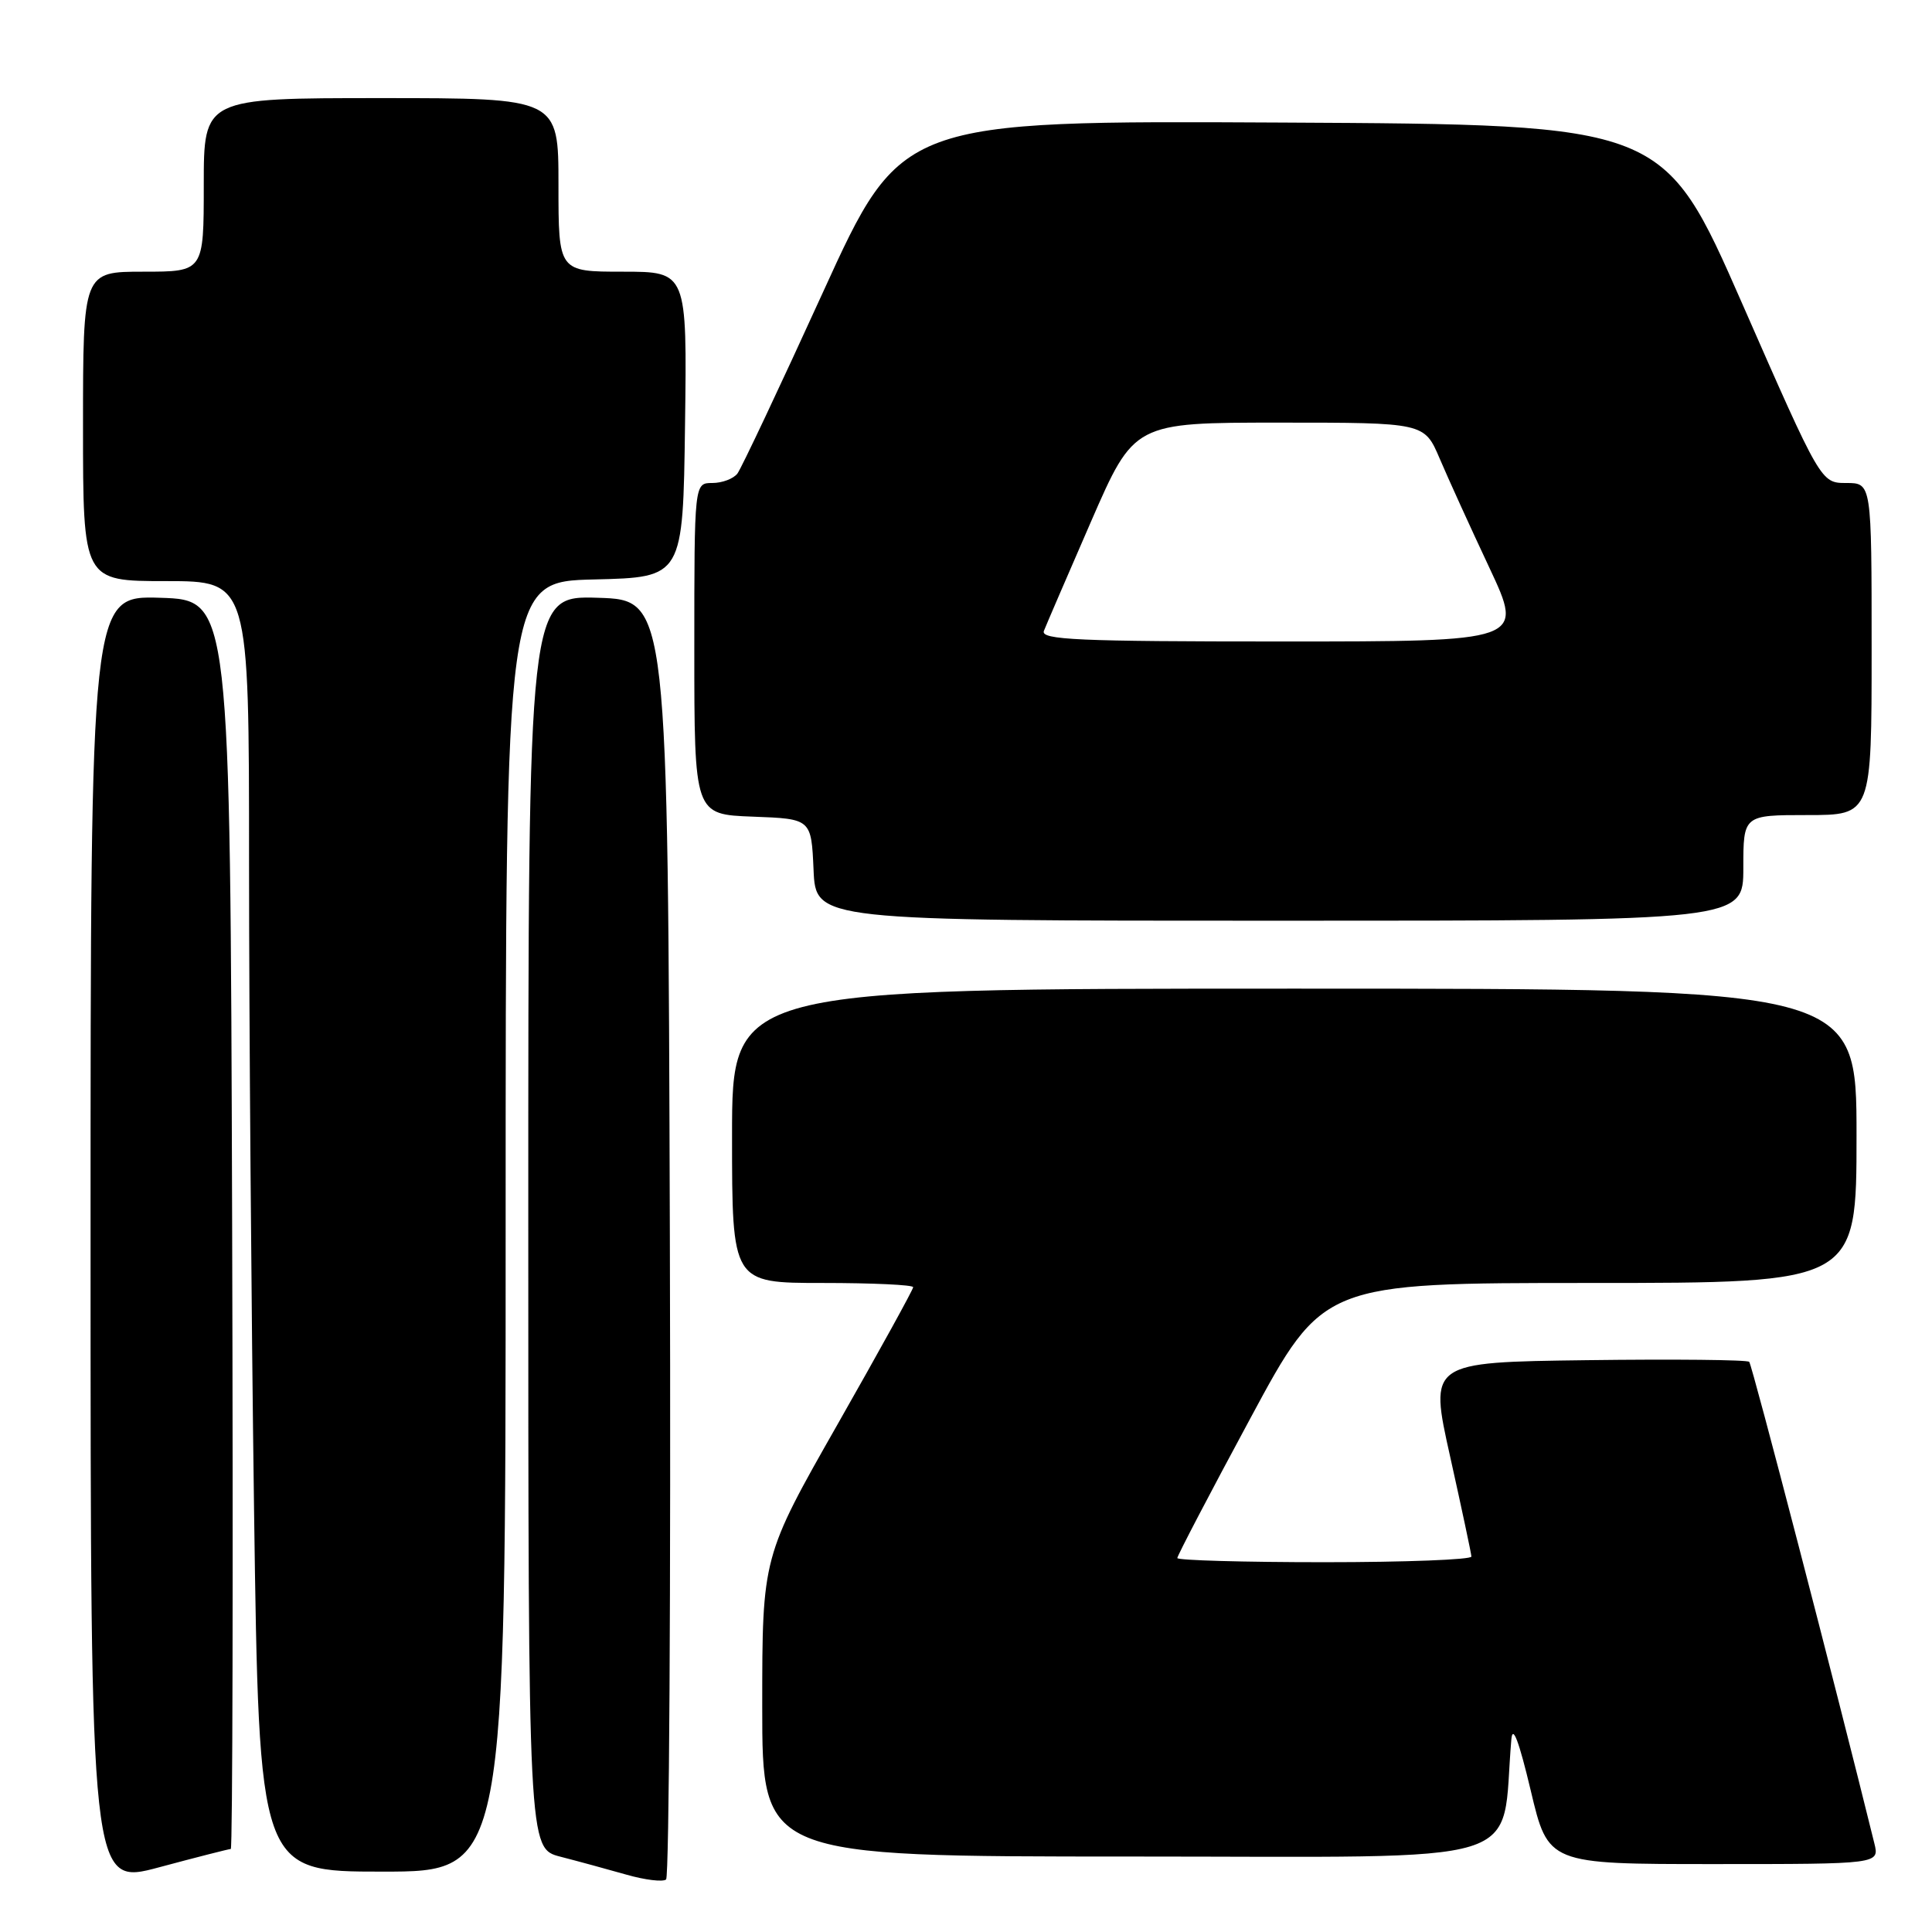 <?xml version="1.0" encoding="UTF-8" standalone="no"?>
<!DOCTYPE svg PUBLIC "-//W3C//DTD SVG 1.1//EN" "http://www.w3.org/Graphics/SVG/1.1/DTD/svg11.dtd" >
<svg xmlns="http://www.w3.org/2000/svg" xmlns:xlink="http://www.w3.org/1999/xlink" version="1.1" viewBox="0 0 256 256">
 <g >
 <path fill="currentColor"
d=" M 30.58 245.00 C 30.82 245.00 30.90 207.76 30.76 162.25 C 30.50 79.50 30.50 79.50 21.25 79.21 C 12.00 78.92 12.00 78.92 12.00 164.39 C 12.00 249.86 12.00 249.86 21.07 247.43 C 26.06 246.09 30.34 245.00 30.58 245.00 Z  M 88.76 163.94 C 88.50 79.50 88.50 79.50 79.25 79.21 C 70.00 78.92 70.00 78.92 70.00 161.92 C 70.00 244.92 70.00 244.92 74.25 246.02 C 76.59 246.62 80.53 247.70 83.00 248.40 C 85.47 249.11 87.84 249.39 88.26 249.04 C 88.67 248.68 88.90 210.39 88.76 163.94 Z  M 67.00 162.53 C 67.00 77.06 67.00 77.06 78.75 76.78 C 90.50 76.50 90.50 76.50 90.77 56.25 C 91.04 36.00 91.04 36.00 82.52 36.00 C 74.00 36.00 74.00 36.00 74.00 24.50 C 74.00 13.00 74.00 13.00 50.50 13.00 C 27.00 13.00 27.00 13.00 27.00 24.50 C 27.00 36.00 27.00 36.00 19.00 36.00 C 11.00 36.00 11.00 36.00 11.00 56.50 C 11.00 77.00 11.00 77.00 22.00 77.00 C 33.00 77.00 33.00 77.00 33.00 114.34 C 33.00 134.87 33.30 173.35 33.66 199.84 C 34.33 248.00 34.33 248.00 50.66 248.00 C 67.00 248.00 67.00 248.00 67.00 162.53 Z  M 248.36 244.25 C 243.33 223.81 232.16 180.83 231.78 180.45 C 231.51 180.18 221.86 180.08 210.32 180.23 C 189.36 180.50 189.36 180.50 192.15 193.00 C 193.68 199.88 194.95 205.84 194.97 206.25 C 194.99 206.66 186.22 207.00 175.50 207.00 C 164.78 207.00 156.00 206.75 156.00 206.45 C 156.00 206.14 160.35 197.81 165.67 187.95 C 175.33 170.00 175.33 170.00 210.67 170.00 C 246.00 170.00 246.00 170.00 246.00 150.50 C 246.00 131.00 246.00 131.00 171.50 131.00 C 97.00 131.00 97.00 131.00 97.00 150.50 C 97.00 170.00 97.00 170.00 109.00 170.00 C 115.60 170.00 121.00 170.25 121.00 170.56 C 121.00 170.87 116.50 179.03 111.00 188.70 C 101.00 206.28 101.00 206.28 101.00 226.14 C 101.00 246.00 101.00 246.00 149.92 246.00 C 203.94 246.00 198.79 247.59 200.26 230.50 C 200.43 228.47 201.26 230.66 202.83 237.25 C 205.14 247.00 205.14 247.00 227.09 247.00 C 249.04 247.00 249.04 247.00 248.36 244.25 Z  M 231.00 115.00 C 231.00 108.00 231.00 108.00 239.50 108.00 C 248.00 108.00 248.00 108.00 248.00 86.00 C 248.00 64.00 248.00 64.00 244.64 64.00 C 241.28 64.00 241.28 64.00 230.86 40.25 C 220.44 16.50 220.44 16.50 169.93 16.24 C 119.42 15.98 119.42 15.98 109.04 38.74 C 103.33 51.26 98.23 62.06 97.71 62.75 C 97.18 63.44 95.69 64.00 94.38 64.00 C 92.00 64.00 92.00 64.00 92.00 85.96 C 92.00 107.92 92.00 107.92 99.75 108.21 C 107.50 108.50 107.50 108.50 107.80 115.25 C 108.09 122.00 108.09 122.00 169.55 122.00 C 231.00 122.00 231.00 122.00 231.00 115.00 Z  M 138.32 83.60 C 138.62 82.84 141.43 76.31 144.57 69.10 C 150.28 56.00 150.28 56.00 169.51 56.00 C 188.73 56.00 188.73 56.00 190.76 60.75 C 191.87 63.36 194.84 69.89 197.36 75.25 C 201.93 85.00 201.93 85.00 169.86 85.00 C 142.83 85.00 137.87 84.78 138.32 83.60 Z "/>
</g>
</svg>